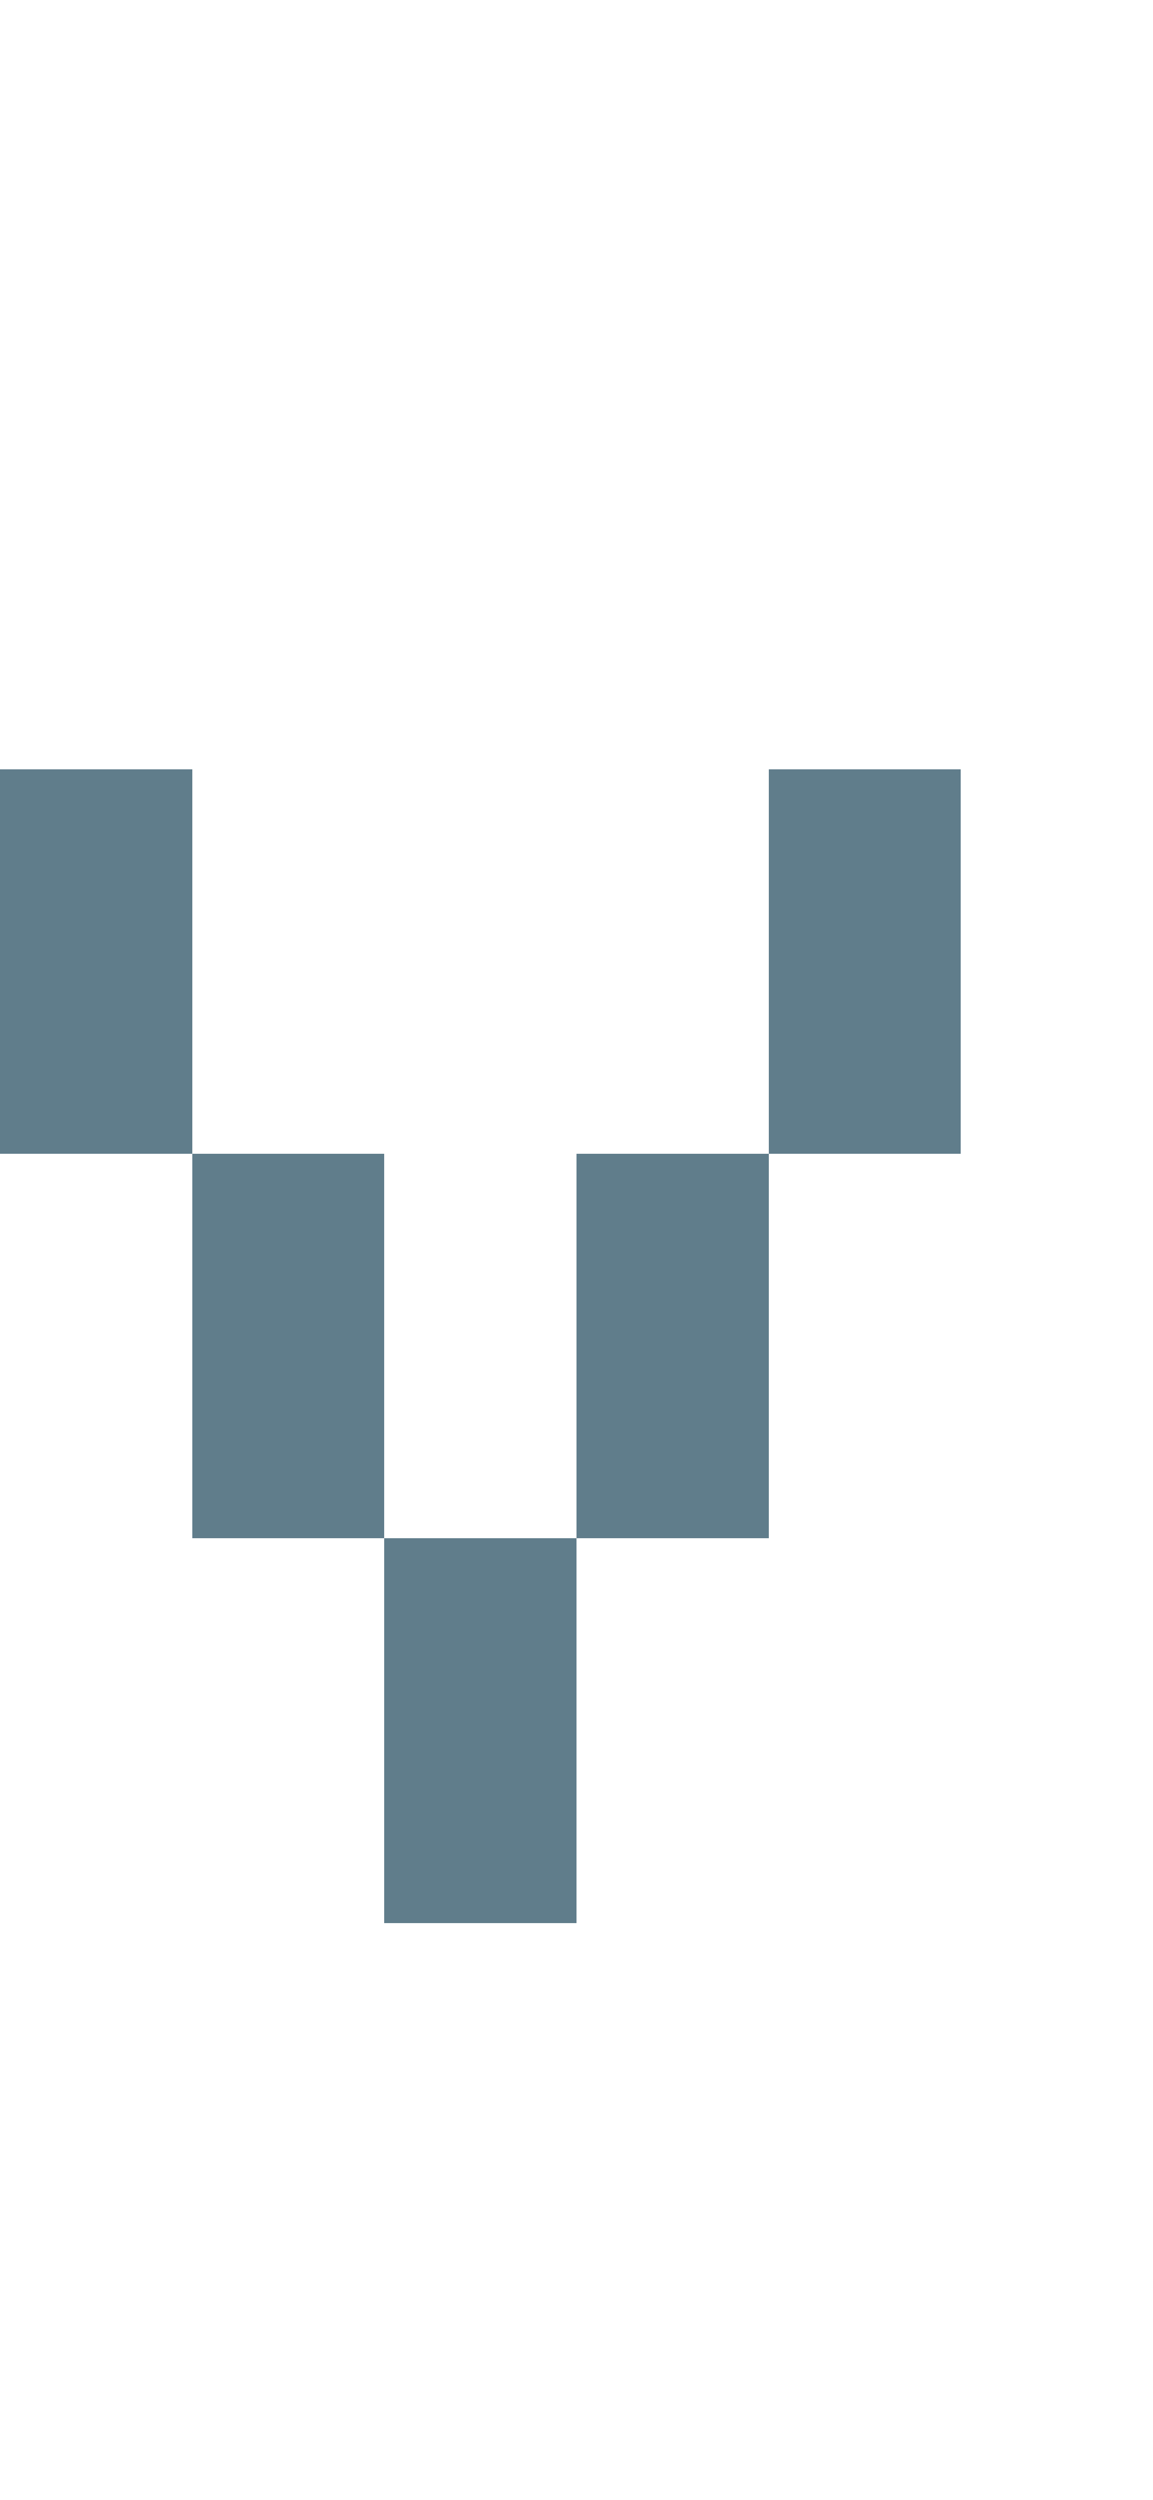 <svg version="1.1" xmlns="http://www.w3.org/2000/svg" xmlns:xlink="http://www.w3.org/1999/xlink" shape-rendering="crispEdges" width="6" height="13" viewBox="0 0 6 13"><g><path fill="rgba(96,125,139,1.00)" d="M0,4h1v2h-1ZM4,4h1v2h-1ZM1,6h1v2h-1ZM3,6h1v2h-1ZM2,8h1v1h-1ZM2,9h1v1h-1Z"></path></g></svg>